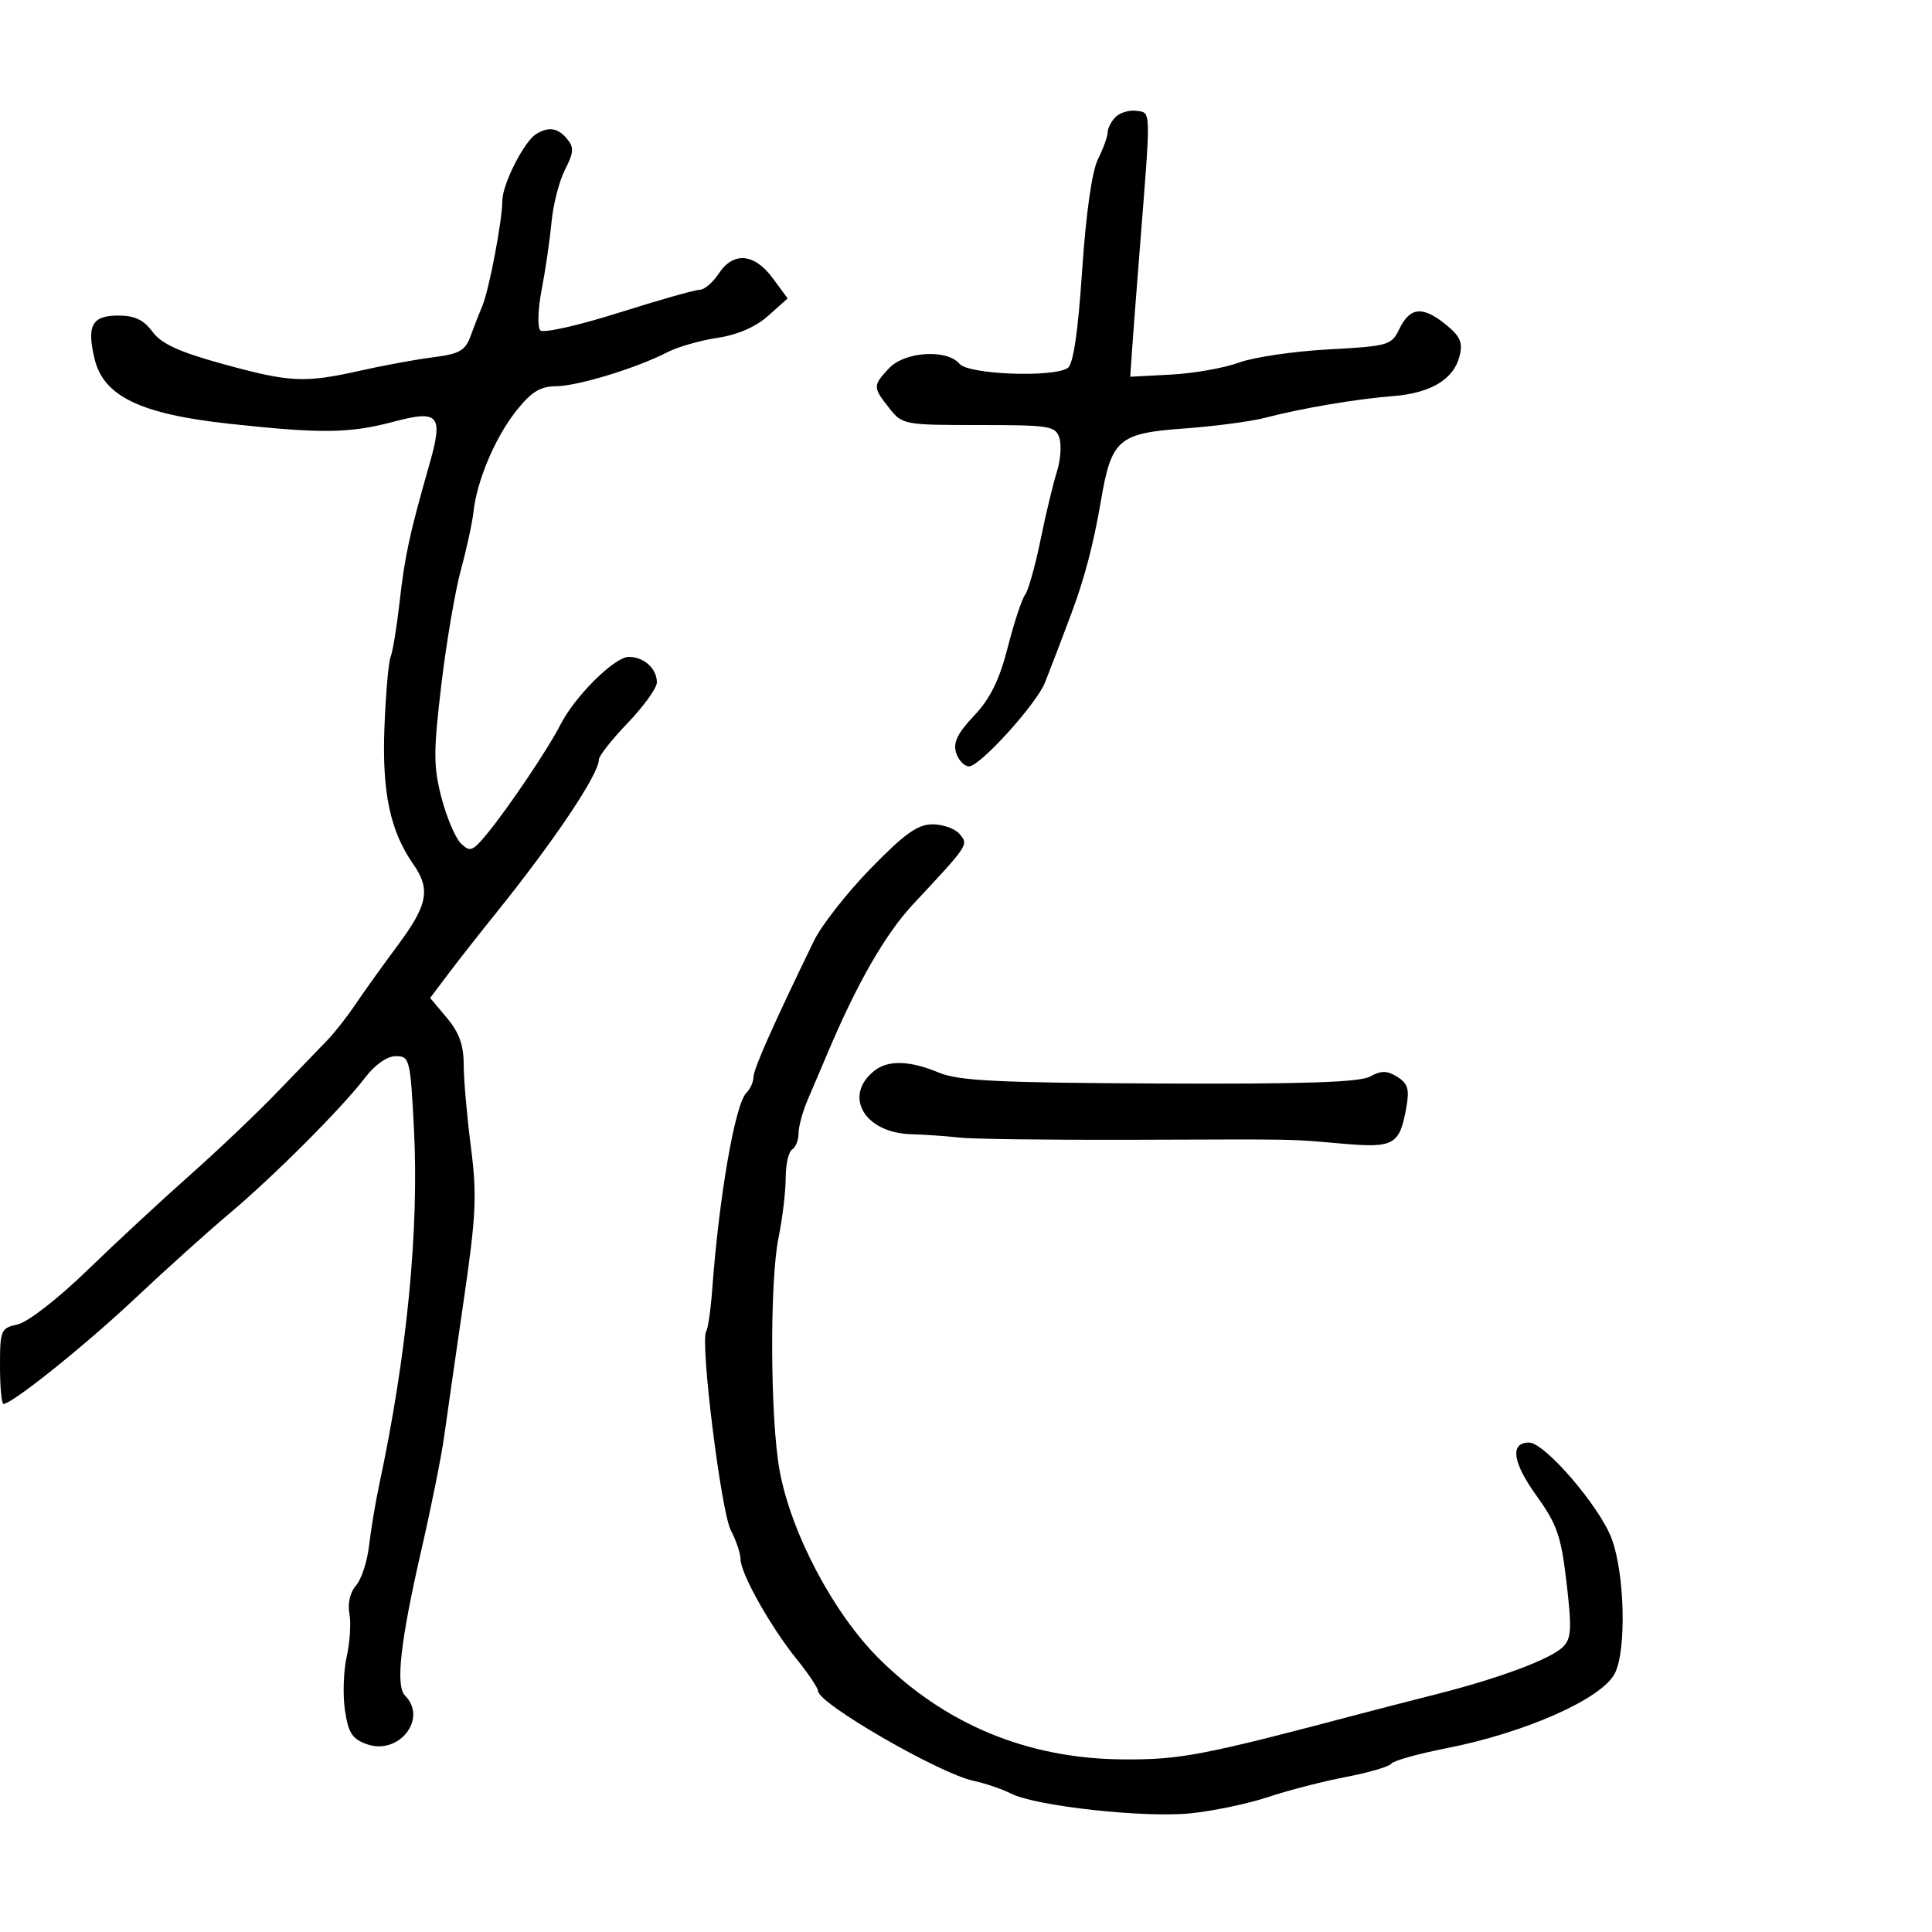 <svg xmlns="http://www.w3.org/2000/svg" width="300" height="300" viewBox="0 0 300 300" version="1.1">
	<path d="M 173.238 18.162 C 172.557 18.843, 172 19.916, 172 20.546 C 172 21.177, 171.324 23.048, 170.497 24.705 C 169.559 26.585, 168.633 33.094, 168.033 42.028 C 167.383 51.695, 166.653 56.603, 165.785 57.154 C 163.418 58.656, 150.367 58.148, 149 56.500 C 147.062 54.164, 140.471 54.578, 138.039 57.189 C 135.516 59.896, 135.517 60.117, 138.073 63.365 C 140.103 65.947, 140.384 66, 152.005 66 C 163.018 66, 163.911 66.144, 164.505 68.016 C 164.857 69.124, 164.678 71.487, 164.109 73.266 C 163.539 75.045, 162.395 79.812, 161.567 83.860 C 160.739 87.909, 159.662 91.734, 159.173 92.360 C 158.684 92.987, 157.476 96.650, 156.488 100.500 C 155.176 105.615, 153.764 108.481, 151.245 111.145 C 148.672 113.867, 147.968 115.324, 148.467 116.895 C 148.834 118.053, 149.738 119, 150.475 119 C 152.170 119, 160.936 109.328, 162.257 106 C 162.802 104.625, 163.589 102.600, 164.005 101.500 C 164.420 100.400, 165.441 97.700, 166.273 95.500 C 168.361 89.976, 169.802 84.514, 170.949 77.773 C 172.574 68.222, 173.658 67.275, 183.809 66.542 C 188.589 66.196, 194.300 65.441, 196.500 64.862 C 202.075 63.397, 210.611 61.952, 216.330 61.504 C 222.157 61.047, 225.737 58.898, 226.636 55.314 C 227.179 53.149, 226.764 52.219, 224.402 50.317 C 220.870 47.472, 218.913 47.695, 217.267 51.128 C 216.079 53.608, 215.557 53.757, 206.260 54.258 C 200.892 54.548, 194.640 55.470, 192.366 56.307 C 190.092 57.144, 185.367 57.980, 181.866 58.165 L 175.500 58.500 175.774 54.500 C 175.924 52.300, 176.492 44.875, 177.036 38 C 178.725 16.638, 178.748 17.536, 176.488 17.212 C 175.382 17.053, 173.919 17.481, 173.238 18.162 M 83.215 20.846 C 81.331 22.042, 78 28.646, 78 31.186 C 78 34.223, 75.937 45.072, 74.897 47.500 C 74.427 48.600, 73.605 50.706, 73.072 52.181 C 72.256 54.437, 71.341 54.959, 67.301 55.471 C 64.660 55.806, 59.575 56.739, 56 57.543 C 47.282 59.504, 45.015 59.393, 34.500 56.491 C 27.781 54.636, 25.035 53.372, 23.667 51.503 C 22.324 49.671, 20.909 49, 18.385 49 C 14.289 49, 13.449 50.511, 14.672 55.682 C 16.053 61.521, 21.769 64.290, 35.546 65.794 C 49.791 67.349, 54.282 67.300, 60.980 65.518 C 68.223 63.590, 68.887 64.382, 66.637 72.260 C 63.589 82.927, 62.866 86.273, 62.048 93.500 C 61.612 97.350, 60.986 101.175, 60.655 102 C 60.325 102.825, 59.892 107.775, 59.693 113 C 59.310 123.021, 60.576 129.028, 64.150 134.154 C 66.899 138.098, 66.448 140.483, 61.759 146.793 C 59.426 149.932, 56.457 154.075, 55.161 156 C 53.865 157.925, 51.924 160.400, 50.849 161.500 C 49.774 162.600, 46.300 166.200, 43.128 169.500 C 39.957 172.800, 33.806 178.650, 29.460 182.500 C 25.113 186.350, 17.945 193, 13.529 197.277 C 9.004 201.661, 4.300 205.315, 2.750 205.652 C 0.130 206.222, 0 206.527, 0 212.125 C 0 215.356, 0.244 218, 0.543 218 C 1.894 218, 13.279 208.867, 21.048 201.550 C 25.750 197.123, 32.275 191.250, 35.548 188.500 C 42.505 182.656, 53.093 172.056, 56.708 167.317 C 58.238 165.310, 60.118 164, 61.466 164 C 63.603 164, 63.718 164.457, 64.278 175.250 C 65.091 190.898, 63.191 210.392, 58.894 230.500 C 58.307 233.250, 57.594 237.525, 57.310 240 C 57.026 242.475, 56.110 245.272, 55.274 246.215 C 54.369 247.235, 53.956 248.988, 54.253 250.543 C 54.528 251.980, 54.341 254.988, 53.837 257.228 C 53.334 259.468, 53.212 263.230, 53.566 265.589 C 54.095 269.118, 54.704 270.050, 57.005 270.852 C 61.968 272.582, 66.443 266.843, 62.897 263.297 C 61.389 261.789, 62.169 254.874, 65.470 240.500 C 66.985 233.900, 68.564 226.025, 68.978 223 C 69.393 219.975, 70.743 210.574, 71.979 202.109 C 73.944 188.649, 74.086 185.630, 73.113 178.041 C 72.501 173.269, 72 167.517, 72 165.259 C 72 162.295, 71.276 160.293, 69.395 158.058 L 66.791 154.963 69.603 151.231 C 71.150 149.179, 74.460 144.963, 76.958 141.862 C 86.106 130.506, 93 120.215, 93 117.914 C 93 117.371, 95.025 114.814, 97.500 112.231 C 99.975 109.648, 102 106.830, 102 105.967 C 102 103.822, 100 102, 97.645 102 C 95.424 102, 89.240 108.137, 87.013 112.551 C 85.189 116.167, 78.949 125.438, 75.606 129.500 C 73.380 132.204, 72.982 132.348, 71.570 130.966 C 70.708 130.122, 69.351 126.929, 68.555 123.871 C 67.297 119.043, 67.292 116.744, 68.519 106.405 C 69.296 99.857, 70.666 91.800, 71.564 88.500 C 72.462 85.200, 73.342 81.150, 73.519 79.500 C 74.037 74.670, 76.880 67.939, 80.140 63.823 C 82.492 60.853, 83.875 59.995, 86.334 59.975 C 89.720 59.949, 98.864 57.156, 103.627 54.693 C 105.222 53.868, 108.718 52.865, 111.397 52.463 C 114.531 51.993, 117.345 50.770, 119.288 49.034 L 122.308 46.336 119.966 43.168 C 117.113 39.309, 113.853 39.049, 111.592 42.500 C 110.691 43.875, 109.364 45, 108.642 45 C 107.921 45, 102.250 46.609, 96.040 48.575 C 89.831 50.541, 84.367 51.767, 83.900 51.300 C 83.432 50.832, 83.527 47.986, 84.110 44.975 C 84.693 41.964, 85.381 37.250, 85.639 34.500 C 85.897 31.750, 86.842 28.072, 87.740 26.327 C 89.095 23.691, 89.150 22.886, 88.064 21.577 C 86.616 19.833, 85.158 19.613, 83.215 20.846 M 135.188 134.867 C 131.510 138.643, 127.543 143.706, 126.374 146.117 C 120.040 159.173, 117 166.022, 117 167.238 C 117 167.987, 116.499 169.101, 115.887 169.713 C 114.142 171.458, 111.655 185.786, 110.596 200.203 C 110.365 203.339, 109.941 206.286, 109.654 206.751 C 108.688 208.314, 111.960 234.694, 113.482 237.612 C 114.310 239.201, 114.990 241.231, 114.994 242.124 C 115.002 244.332, 119.643 252.595, 123.687 257.603 C 125.509 259.860, 127.017 262.110, 127.039 262.603 C 127.123 264.566, 145.843 275.375, 151.131 276.515 C 152.984 276.914, 155.625 277.812, 157 278.509 C 160.847 280.461, 177.684 282.309, 184.893 281.570 C 188.432 281.207, 193.842 280.070, 196.914 279.042 C 199.986 278.015, 205.425 276.613, 209 275.926 C 212.575 275.240, 215.746 274.310, 216.047 273.859 C 216.347 273.409, 220.172 272.337, 224.547 271.477 C 236.864 269.058, 248.678 263.822, 250.735 259.872 C 252.586 256.318, 252.299 244.293, 250.234 238.855 C 248.326 233.830, 239.852 224, 237.429 224 C 234.441 224, 234.855 227.059, 238.537 232.184 C 241.789 236.711, 242.406 238.490, 243.257 245.792 C 244.085 252.896, 244.001 254.428, 242.710 255.719 C 240.816 257.612, 232.863 260.586, 223 263.088 C 218.875 264.134, 213.700 265.466, 211.500 266.049 C 186.681 272.616, 183.268 273.272, 174.285 273.196 C 159.533 273.072, 146.735 267.764, 136.442 257.500 C 129.390 250.468, 122.819 238.010, 121.055 228.329 C 119.590 220.291, 119.500 198.984, 120.901 192.114 C 121.506 189.151, 122 185.015, 122 182.923 C 122 180.830, 122.450 178.840, 123 178.500 C 123.550 178.160, 124 177.024, 124 175.975 C 124 174.926, 124.637 172.590, 125.417 170.784 C 126.196 168.978, 127.591 165.700, 128.518 163.500 C 133.061 152.717, 137.474 145.035, 141.770 140.430 C 150.475 131.099, 150.409 131.198, 149.016 129.519 C 148.322 128.683, 146.432 128, 144.816 128 C 142.498 128, 140.462 129.452, 135.188 134.867 M 135.792 166.250 C 130.874 170.116, 134.188 175.907, 141.439 176.118 C 143.672 176.183, 147.075 176.420, 149 176.646 C 150.925 176.871, 162.850 177.023, 175.500 176.984 C 202.770 176.898, 199.827 176.844, 208.544 177.595 C 216.459 178.277, 217.329 177.781, 218.370 171.991 C 218.882 169.138, 218.622 168.245, 216.977 167.218 C 215.378 166.219, 214.487 166.209, 212.727 167.171 C 211.099 168.060, 202.297 168.350, 180 168.248 C 154.911 168.133, 148.840 167.832, 145.782 166.554 C 141.287 164.675, 137.926 164.573, 135.792 166.250" stroke="none" fill="black" fill-rule="evenodd"/>
</svg>